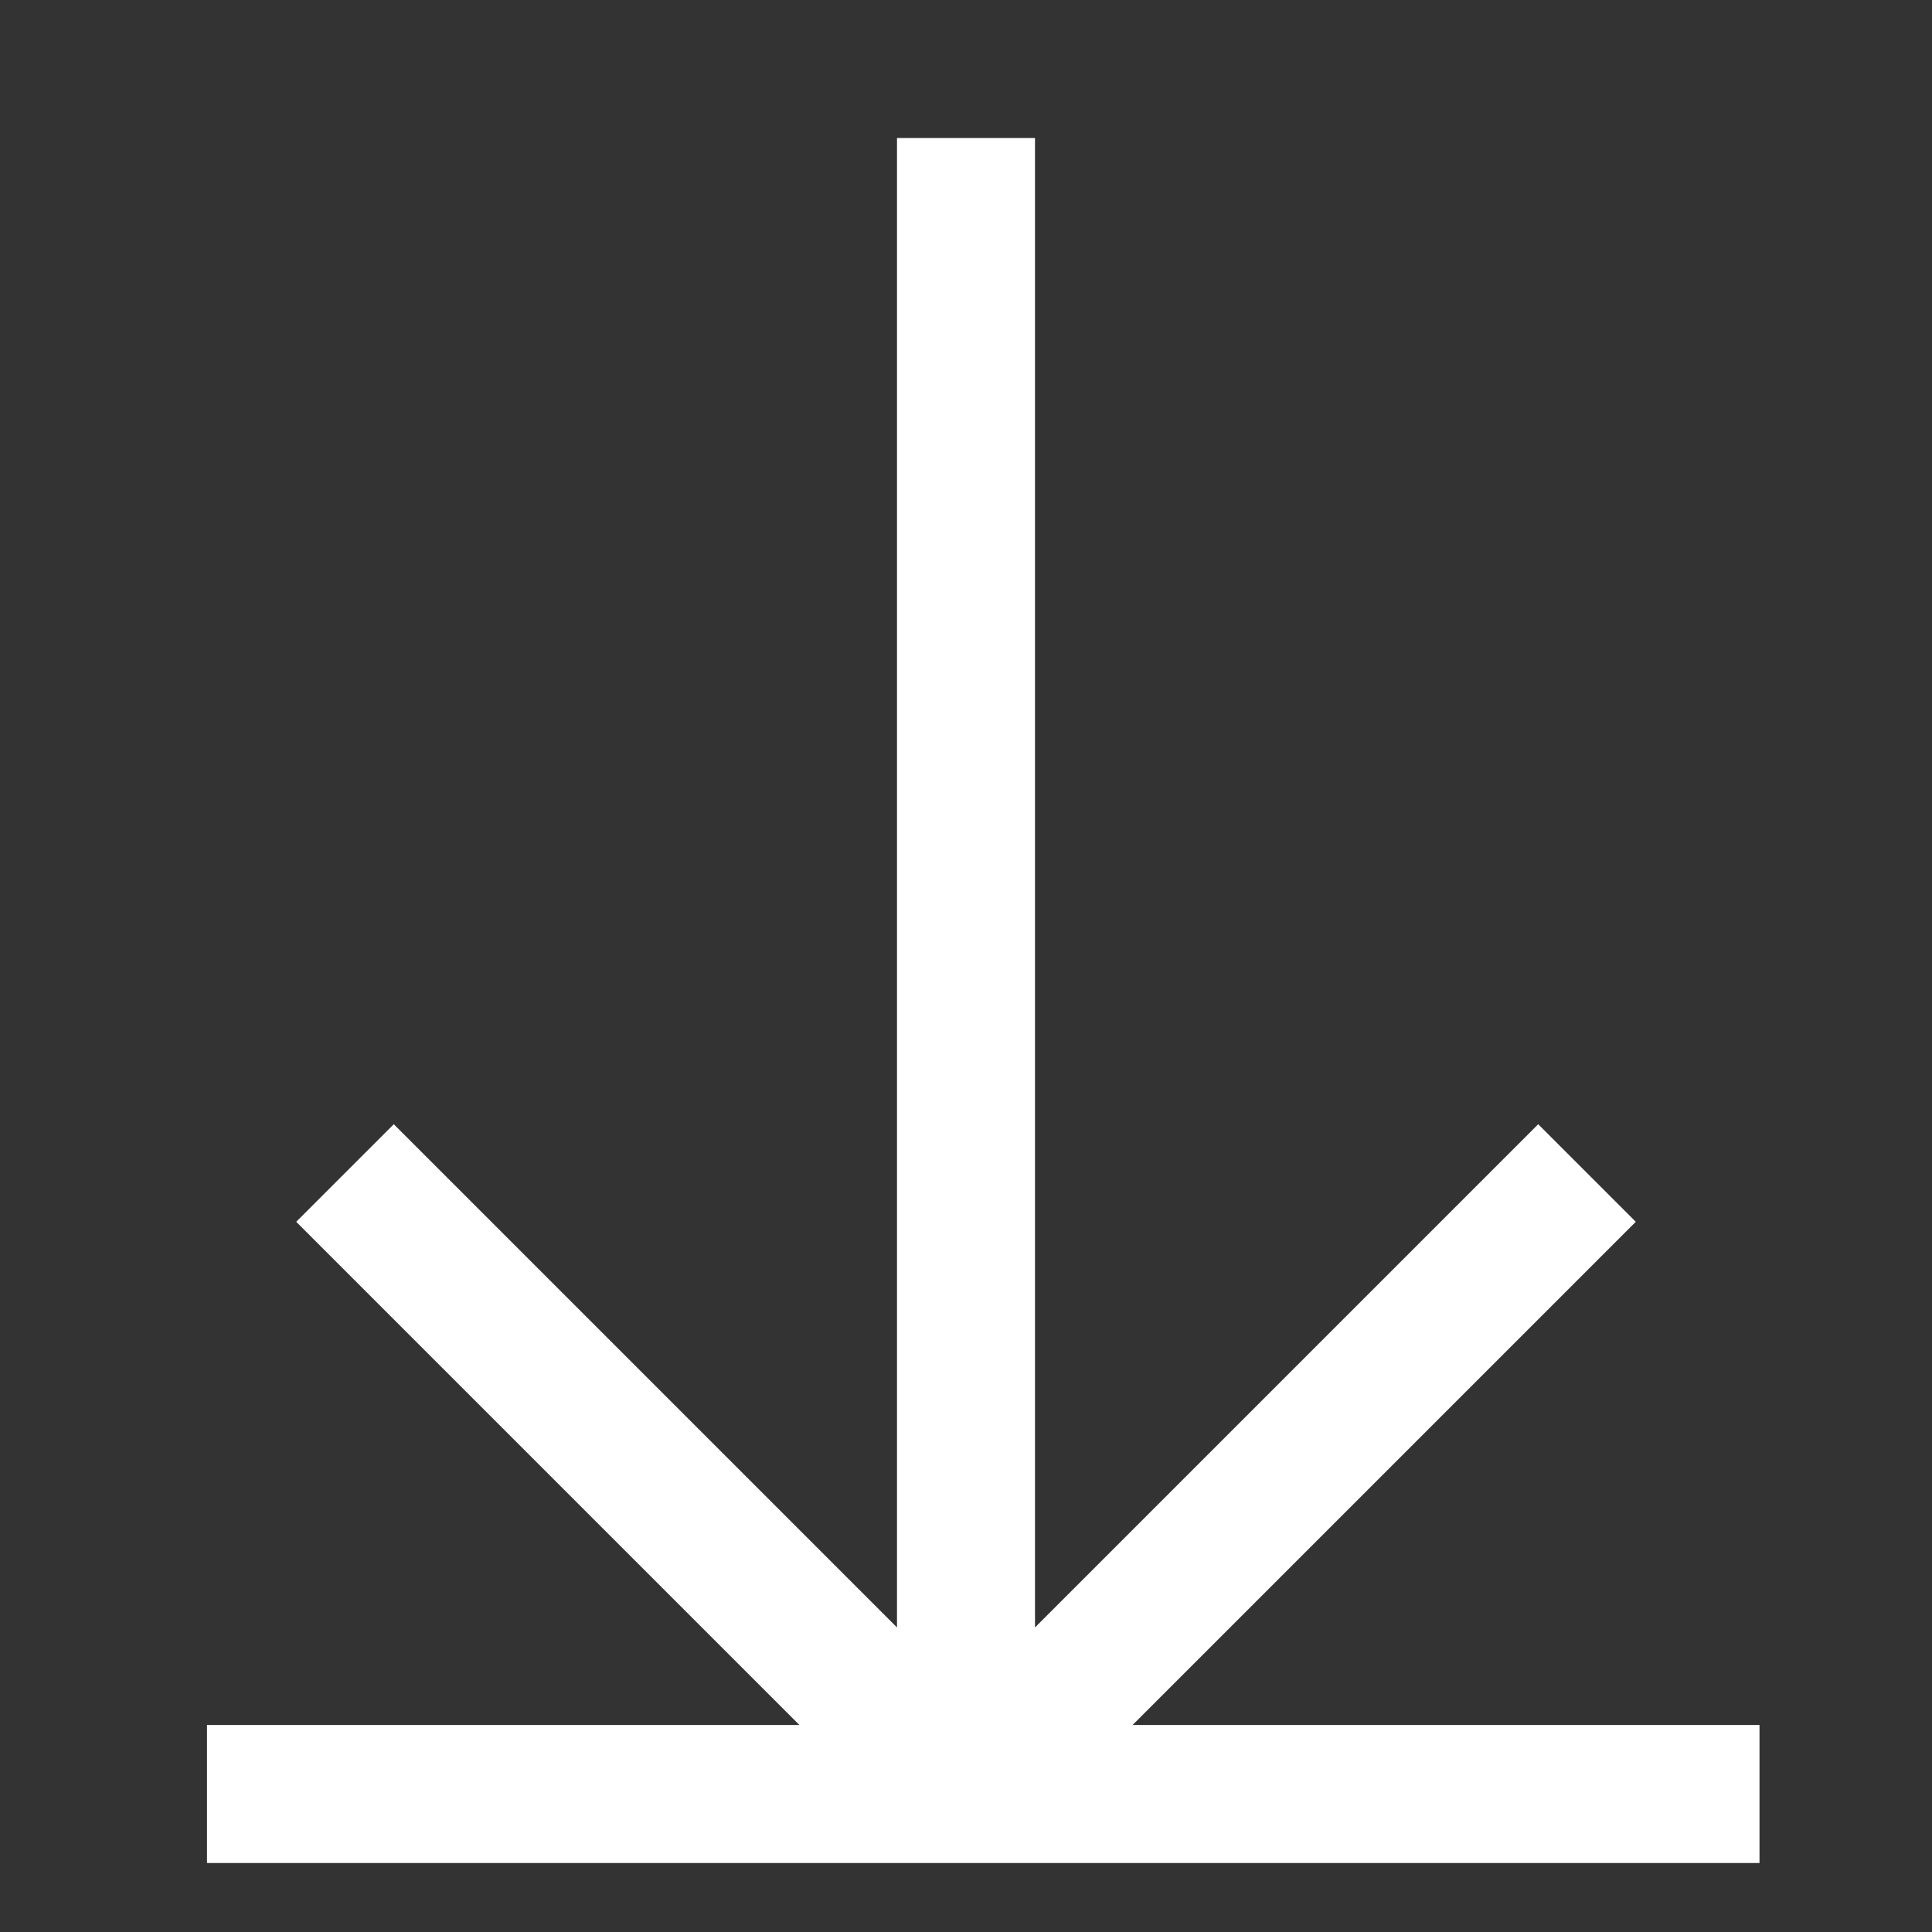 <svg width="28" height="28" viewBox="0 0 28 28" fill="none" xmlns="http://www.w3.org/2000/svg">
<rect x="0" y="0" width="28" height="28" fill="#333333" stroke="none"/>
<path fill-rule="evenodd" clip-rule="evenodd" d="M25.5 27H3V25H11.586L4.293 17.707L5.707 16.293L13 23.586L13 2L15 2L15 23.586L22.293 16.293L23.707 17.707L16.414 25H25.5V27Z" fill="white"/>
</svg>
